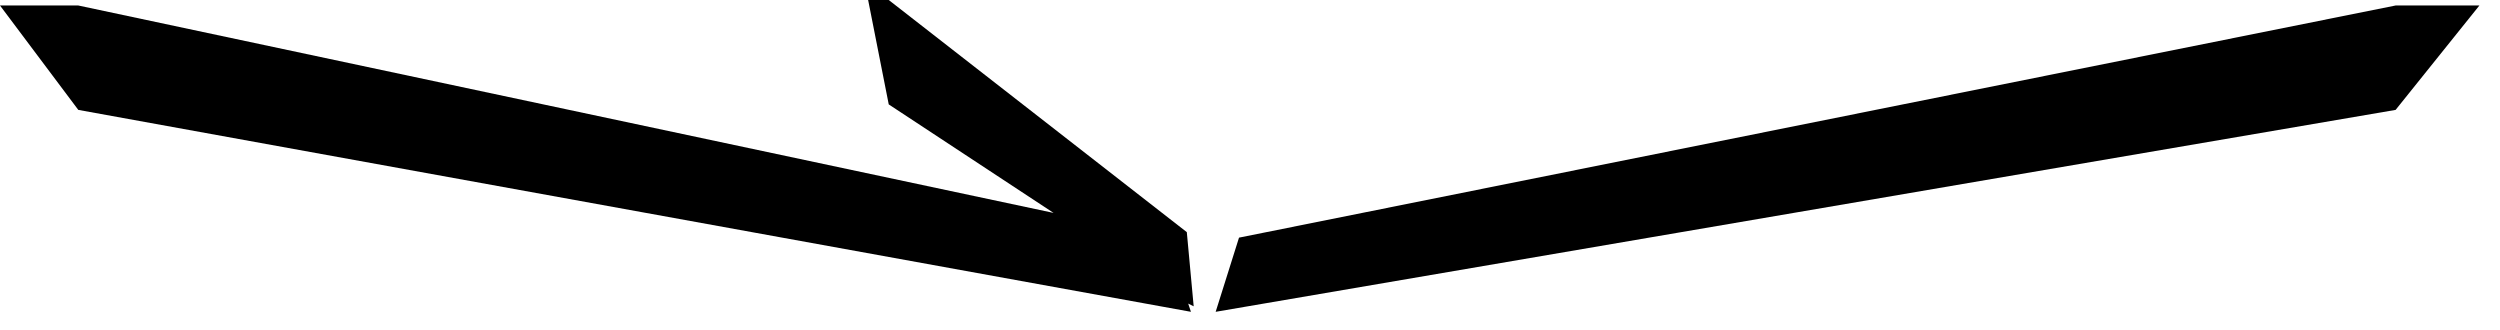 <?xml version="1.0" encoding="utf-8"?>
<svg version="1.1" id="Layer_1"
xmlns="http://www.w3.org/2000/svg"
xmlns:xlink="http://www.w3.org/1999/xlink"
width="91px" height="12px"
xml:space="preserve">
<g id="929" transform="matrix(1, 0, 0, 1, 16.15, 21.05)">
<path style="fill:#000000;fill-opacity:1" d="M15.45,-21.05L16.2 -21.05L27.05 -12.6L27.3 -9.9L27.1 -10L27.2 -9.7L-13.3 -17.05L-16.15 -20.85L-13.3 -20.85L22.2 -13.3L16.2 -17.25L15.45 -21.05M28.95,-12.4L71.05 -20.85L74.1 -20.85L71.05 -17.05L28.1 -9.7L28.95 -12.4" />
</g>
</svg>

